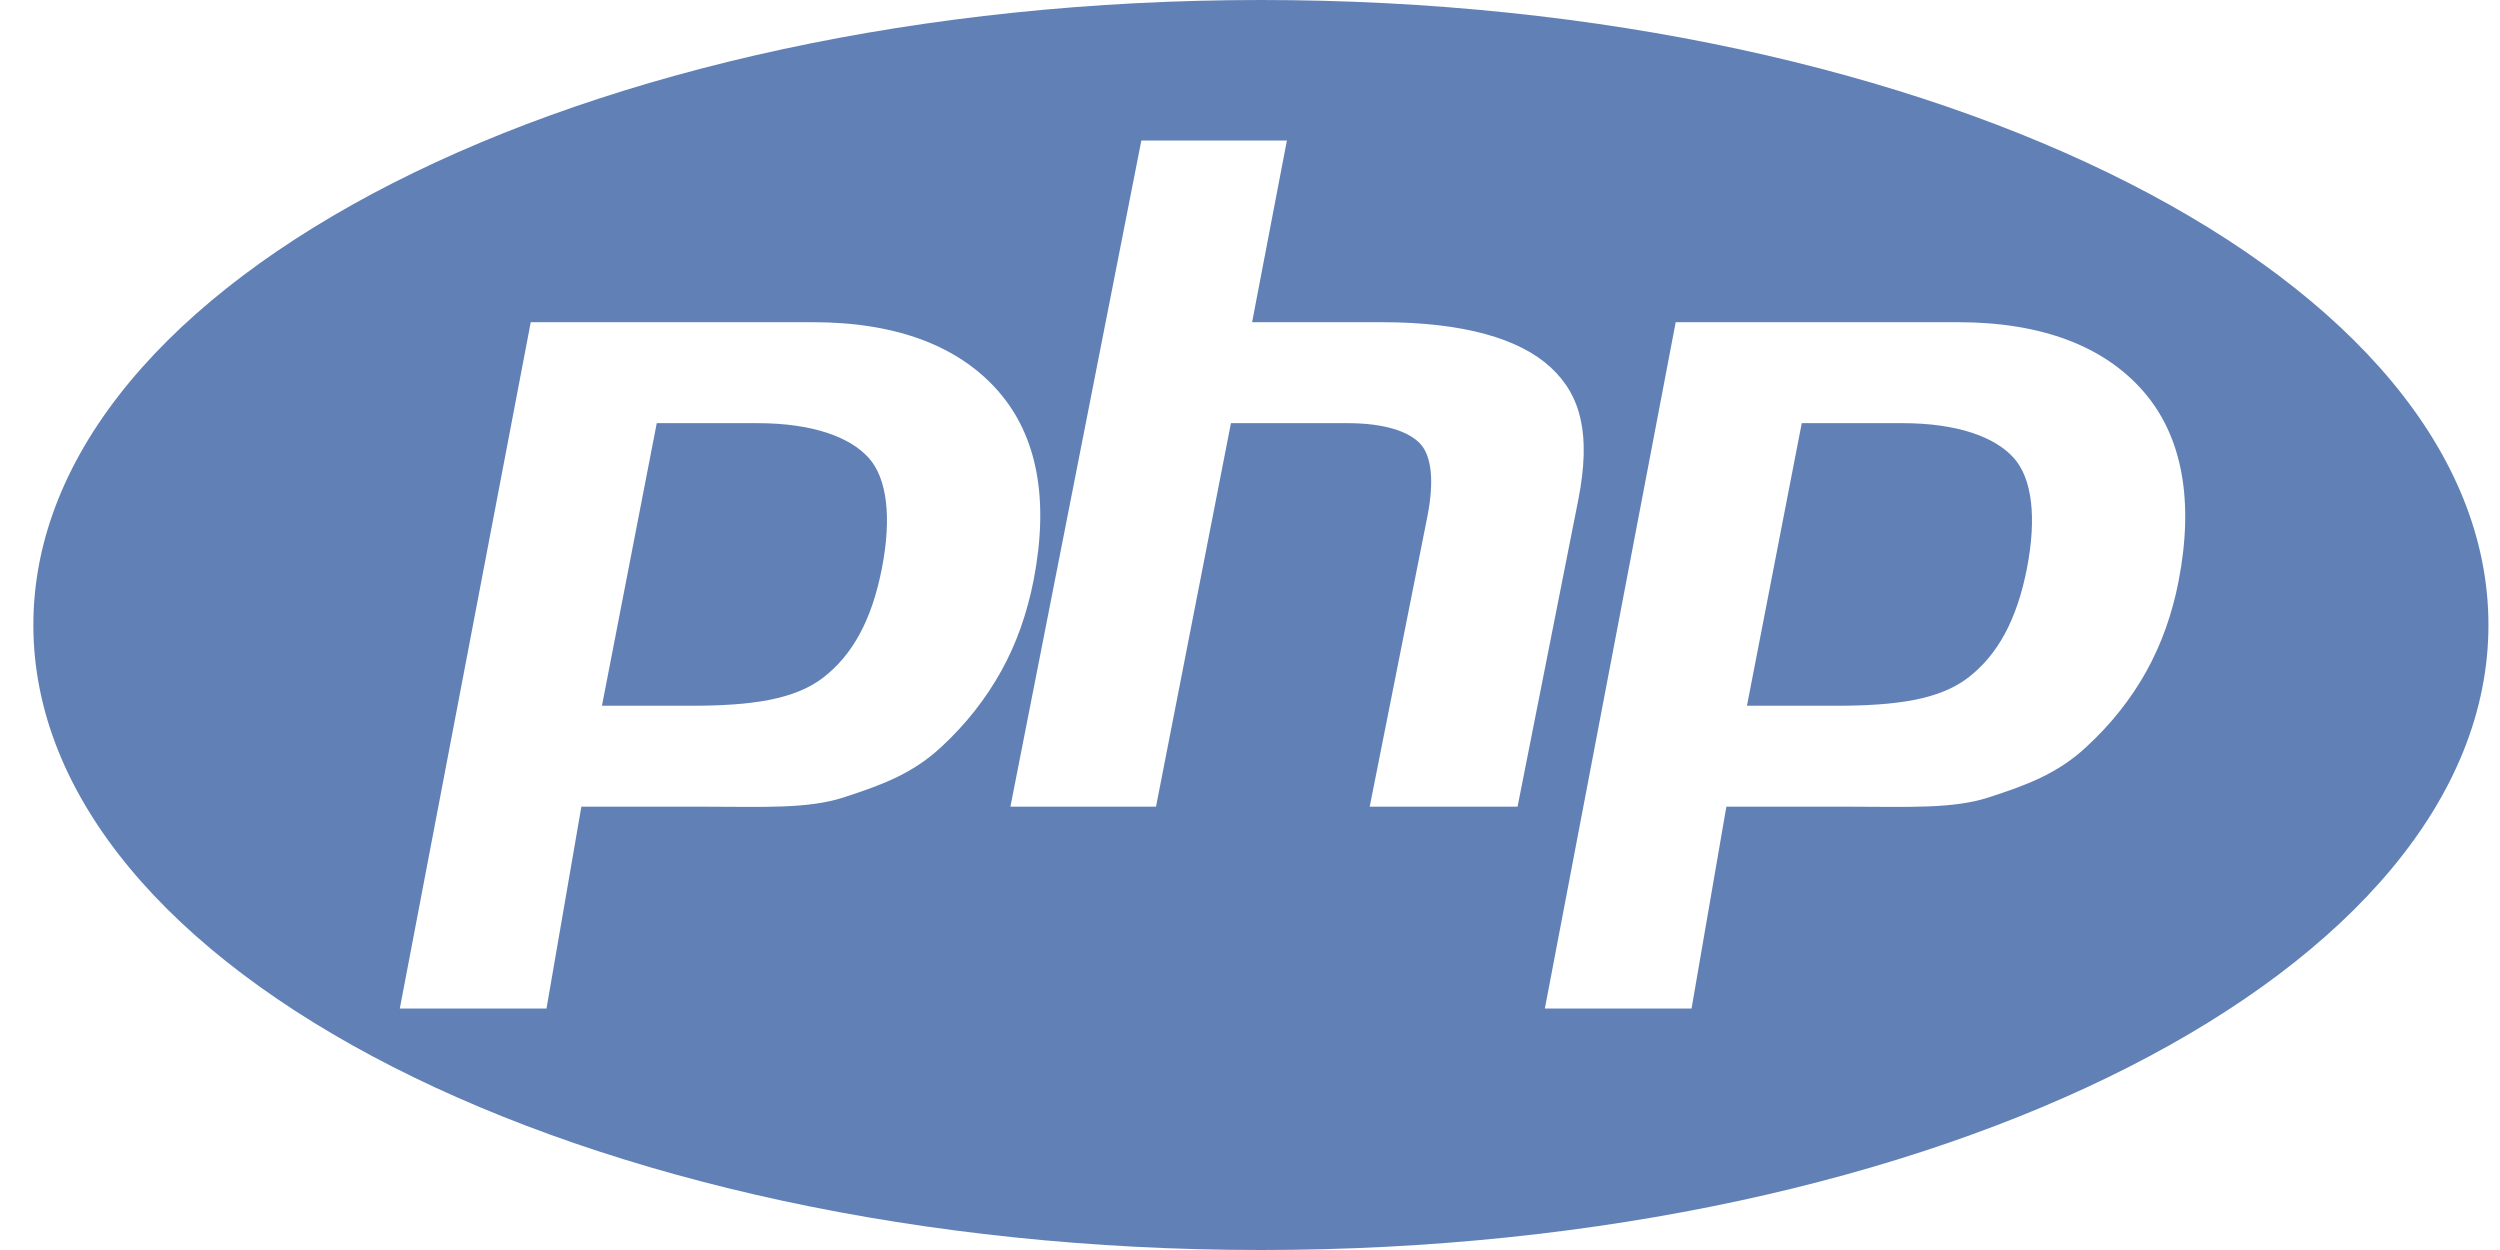 <?xml version="1.0" encoding="UTF-8"?>
<svg width="50px" height="25px" viewBox="0 0 50 25" version="1.1" xmlns="http://www.w3.org/2000/svg" xmlns:xlink="http://www.w3.org/1999/xlink">
    <!-- Generator: Sketch 50.2 (55047) - http://www.bohemiancoding.com/sketch -->
    <title>php.155529c</title>
    <desc>Created with Sketch.</desc>
    <defs></defs>
    <g id="Page-1" stroke="none" stroke-width="1" fill="none" fill-rule="evenodd">
        <g id="Desktop-HD" transform="translate(-746, -1483)" fill="#6181B6" fill-rule="nonzero">
            <g id="seccion-exp" transform="translate(0, 1248)">
                <g id="css-copy" transform="translate(740, 204)">
                    <g id="php.155529c" transform="translate(6.667, 31)">
                        <path d="M24.551,0 C10.992,0 0,5.597 0,12.5 C0,19.403 10.992,25 24.551,25 C38.11,25 49.102,19.403 49.102,12.5 C49.102,5.597 38.11,0 24.551,0 Z M18.163,14.935 C17.577,15.486 16.926,15.713 16.21,15.947 C15.493,16.182 14.581,16.134 13.473,16.134 L10.96,16.134 L10.263,20.171 L7.329,20.171 L9.948,6.444 L15.59,6.444 C17.287,6.444 18.525,6.935 19.304,7.83 C20.082,8.725 20.316,9.995 20.006,11.599 C19.877,12.26 19.662,12.875 19.357,13.422 C19.052,13.97 18.654,14.482 18.163,14.935 Z M26.727,16.134 L27.884,10.312 C28.016,9.63 27.968,9.124 27.739,8.876 C27.51,8.629 27.023,8.463 26.279,8.463 L23.952,8.463 L22.453,16.134 L19.541,16.134 L22.16,2.81 L25.071,2.81 L24.375,6.444 L26.968,6.444 C28.6,6.444 29.725,6.773 30.344,7.345 C30.963,7.916 31.149,8.7 30.902,9.98 L29.684,16.134 L26.727,16.134 Z M42.905,11.621 C42.777,12.282 42.561,12.886 42.257,13.433 C41.952,13.98 41.554,14.482 41.063,14.935 C40.477,15.486 39.826,15.713 39.11,15.947 C38.394,16.182 37.481,16.134 36.372,16.134 L33.86,16.134 L33.164,20.171 L30.23,20.171 L32.847,6.444 L38.49,6.444 C40.187,6.444 41.425,6.935 42.203,7.83 C42.981,8.725 43.215,10.017 42.905,11.621 Z M37.378,8.463 L35.368,8.463 L34.272,14.115 L36.057,14.115 C37.24,14.115 38.121,13.998 38.7,13.55 C39.279,13.102 39.67,12.408 39.873,11.361 C40.067,10.355 39.979,9.571 39.607,9.157 C39.236,8.744 38.493,8.463 37.378,8.463 Z M14.478,8.463 L12.468,8.463 L11.372,14.115 L13.157,14.115 C14.339,14.115 15.221,13.998 15.8,13.55 C16.379,13.102 16.769,12.408 16.972,11.361 C17.167,10.355 17.078,9.571 16.707,9.157 C16.335,8.744 15.593,8.463 14.478,8.463 Z" id="Shape"></path>
                    </g>
                </g>
            </g>
        </g>
    </g>
</svg>